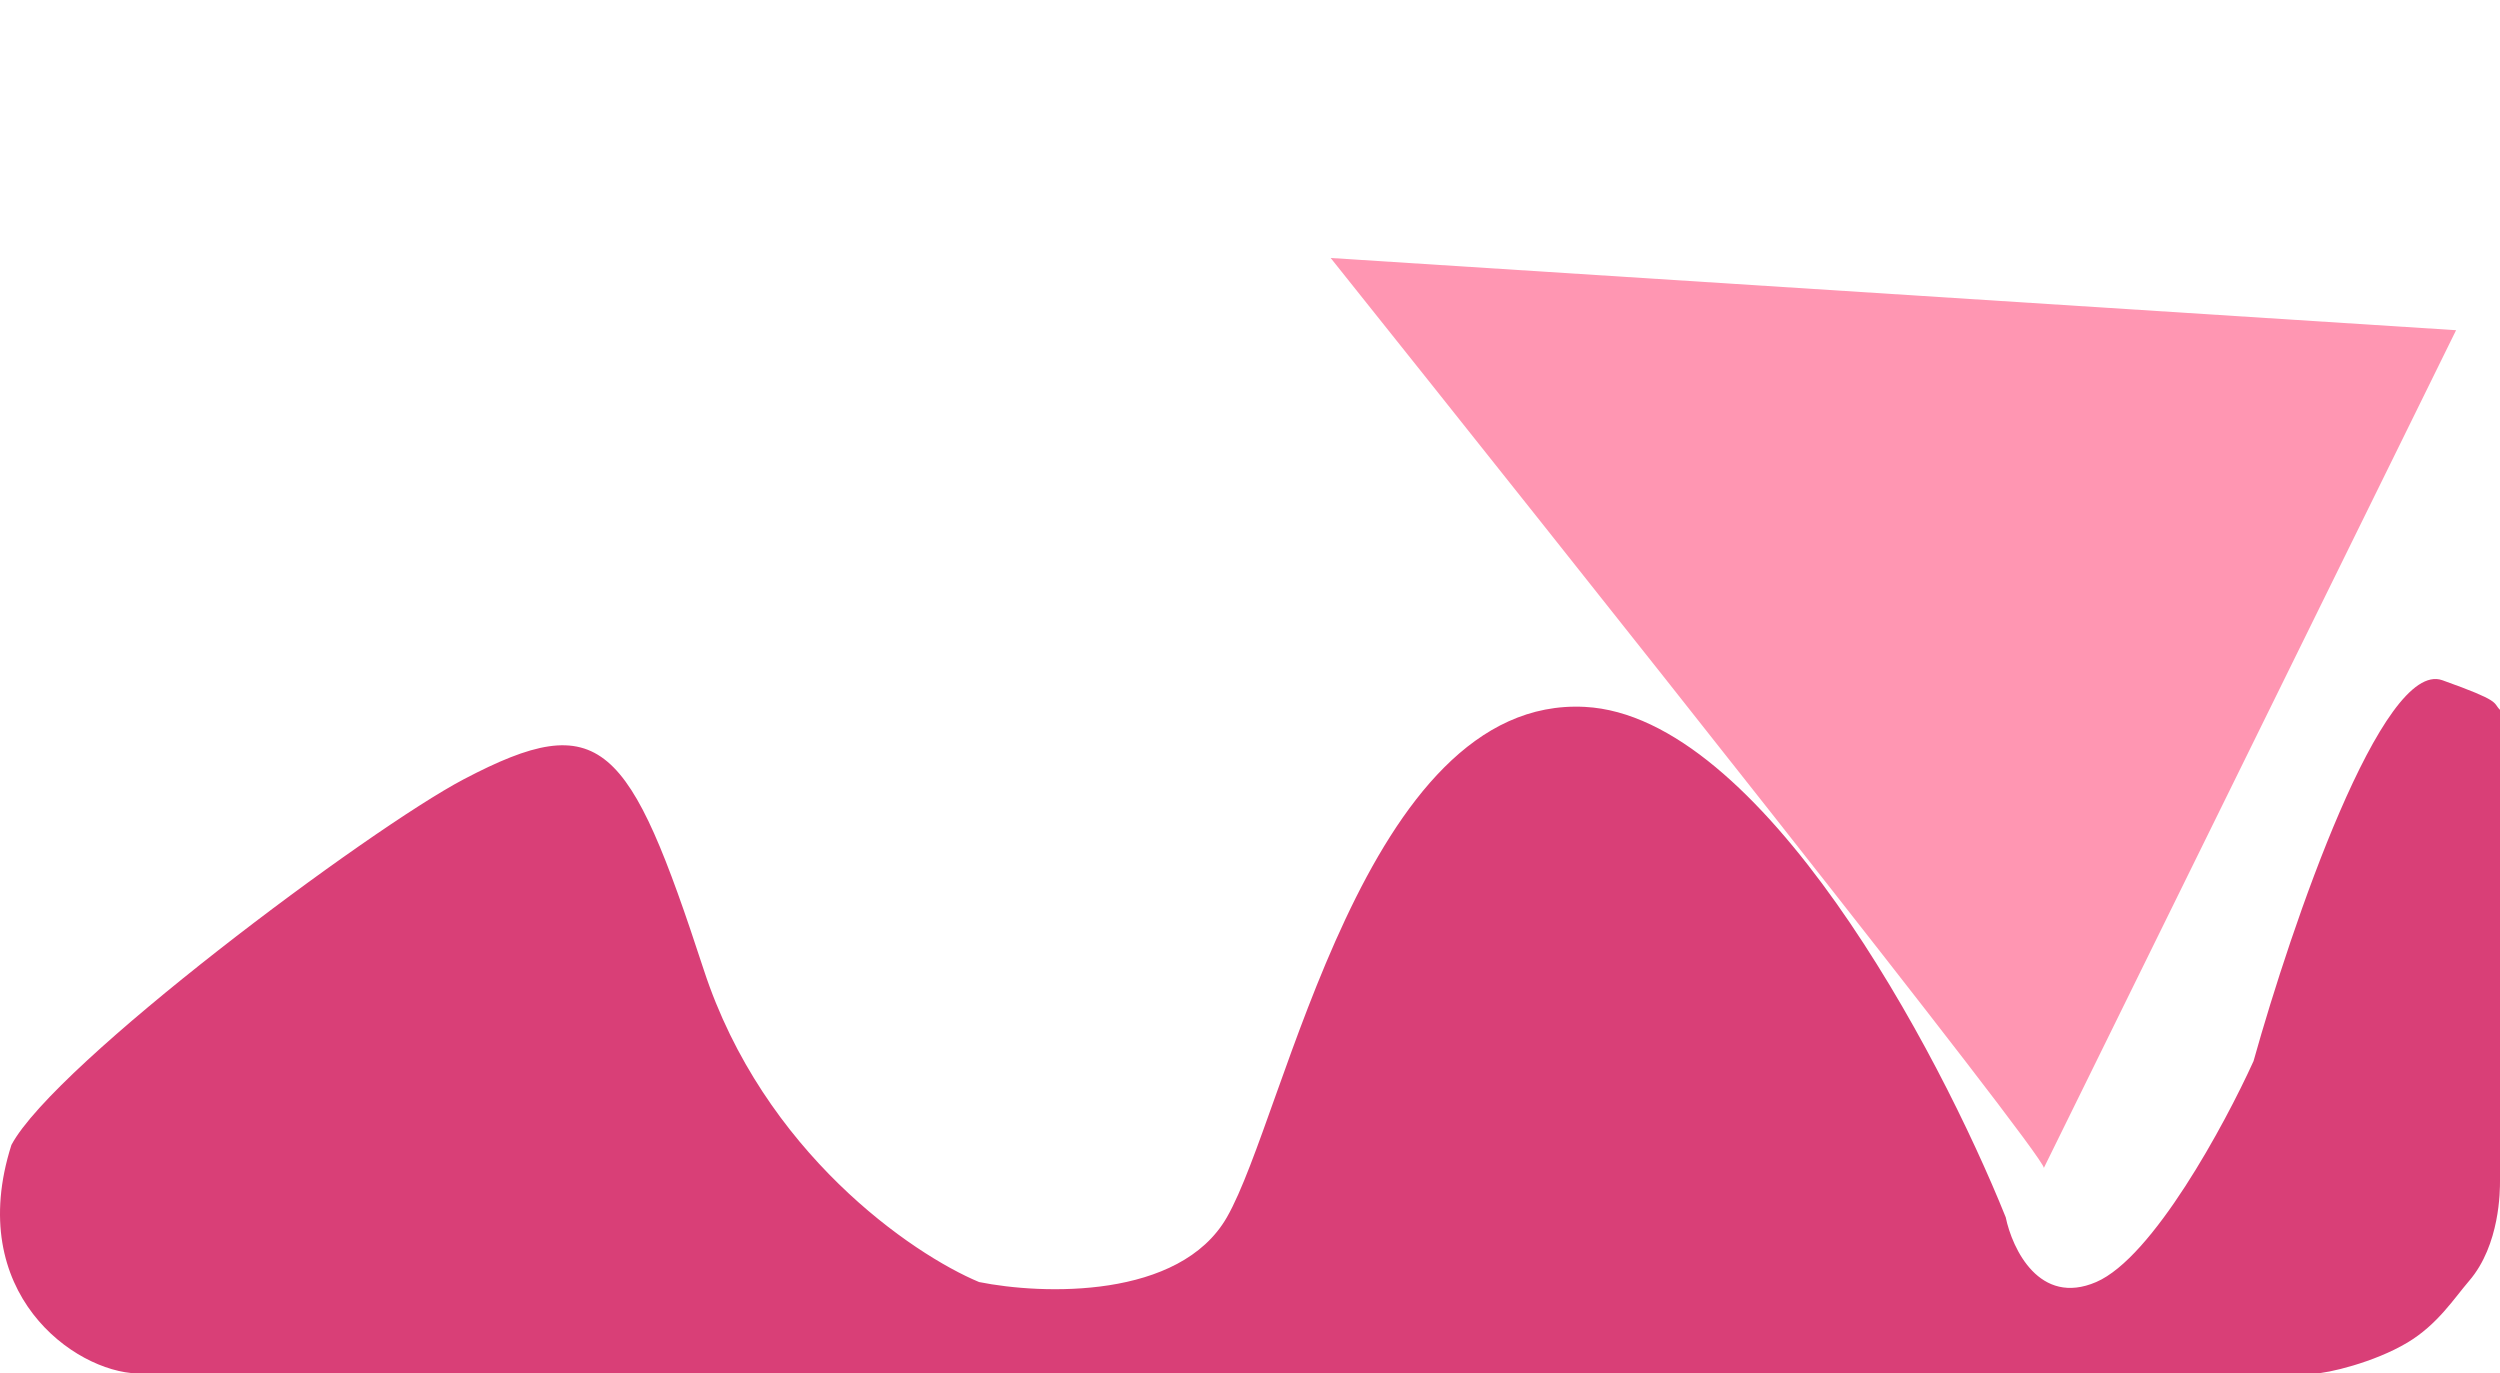 <svg width="324" height="178" viewBox="0 0 324 178" fill="none" xmlns="http://www.w3.org/2000/svg" xmlns:xlink="http://www.w3.org/1999/xlink">
<path d="M60.107,100.991C47.837,107.442 7.09,137.85 1.482,148.381C-4.635,167.562 9.639,177.764 17.795,178L62.656,178L154.927,178L300,178C301.576,178 307.668,176.59 312,174C315.914,171.661 318.064,168.249 320,166C324.01,161.34 324.002,154.243 324,153.056L324,153L324,92C323,91 324.276,90.921 316.528,88.157C308.778,85.392 296.986,119.914 292.058,137.521C288.32,145.749 279.008,162.993 271.666,166.153C264.326,169.312 260.792,161.874 259.942,157.761C251.276,136.205 228.234,92.797 205.396,91.612C176.847,90.131 166.652,144.432 159.005,157.761C152.888,168.423 135.045,167.798 126.889,166.153C118.222,162.532 98.953,149.369 91.204,125.674C81.518,96.055 77.95,91.612 60.107,100.991Z" fill="#D93F77"/>
<path d="M235.532,-0.224C214.532,44.443 172.132,133.976 170.532,134.776L291.532,134.776L235.532,-0.224Z" transform="rotate(-63.799 231.032 67.276)" fill="#FF96B2"/>
</svg>

